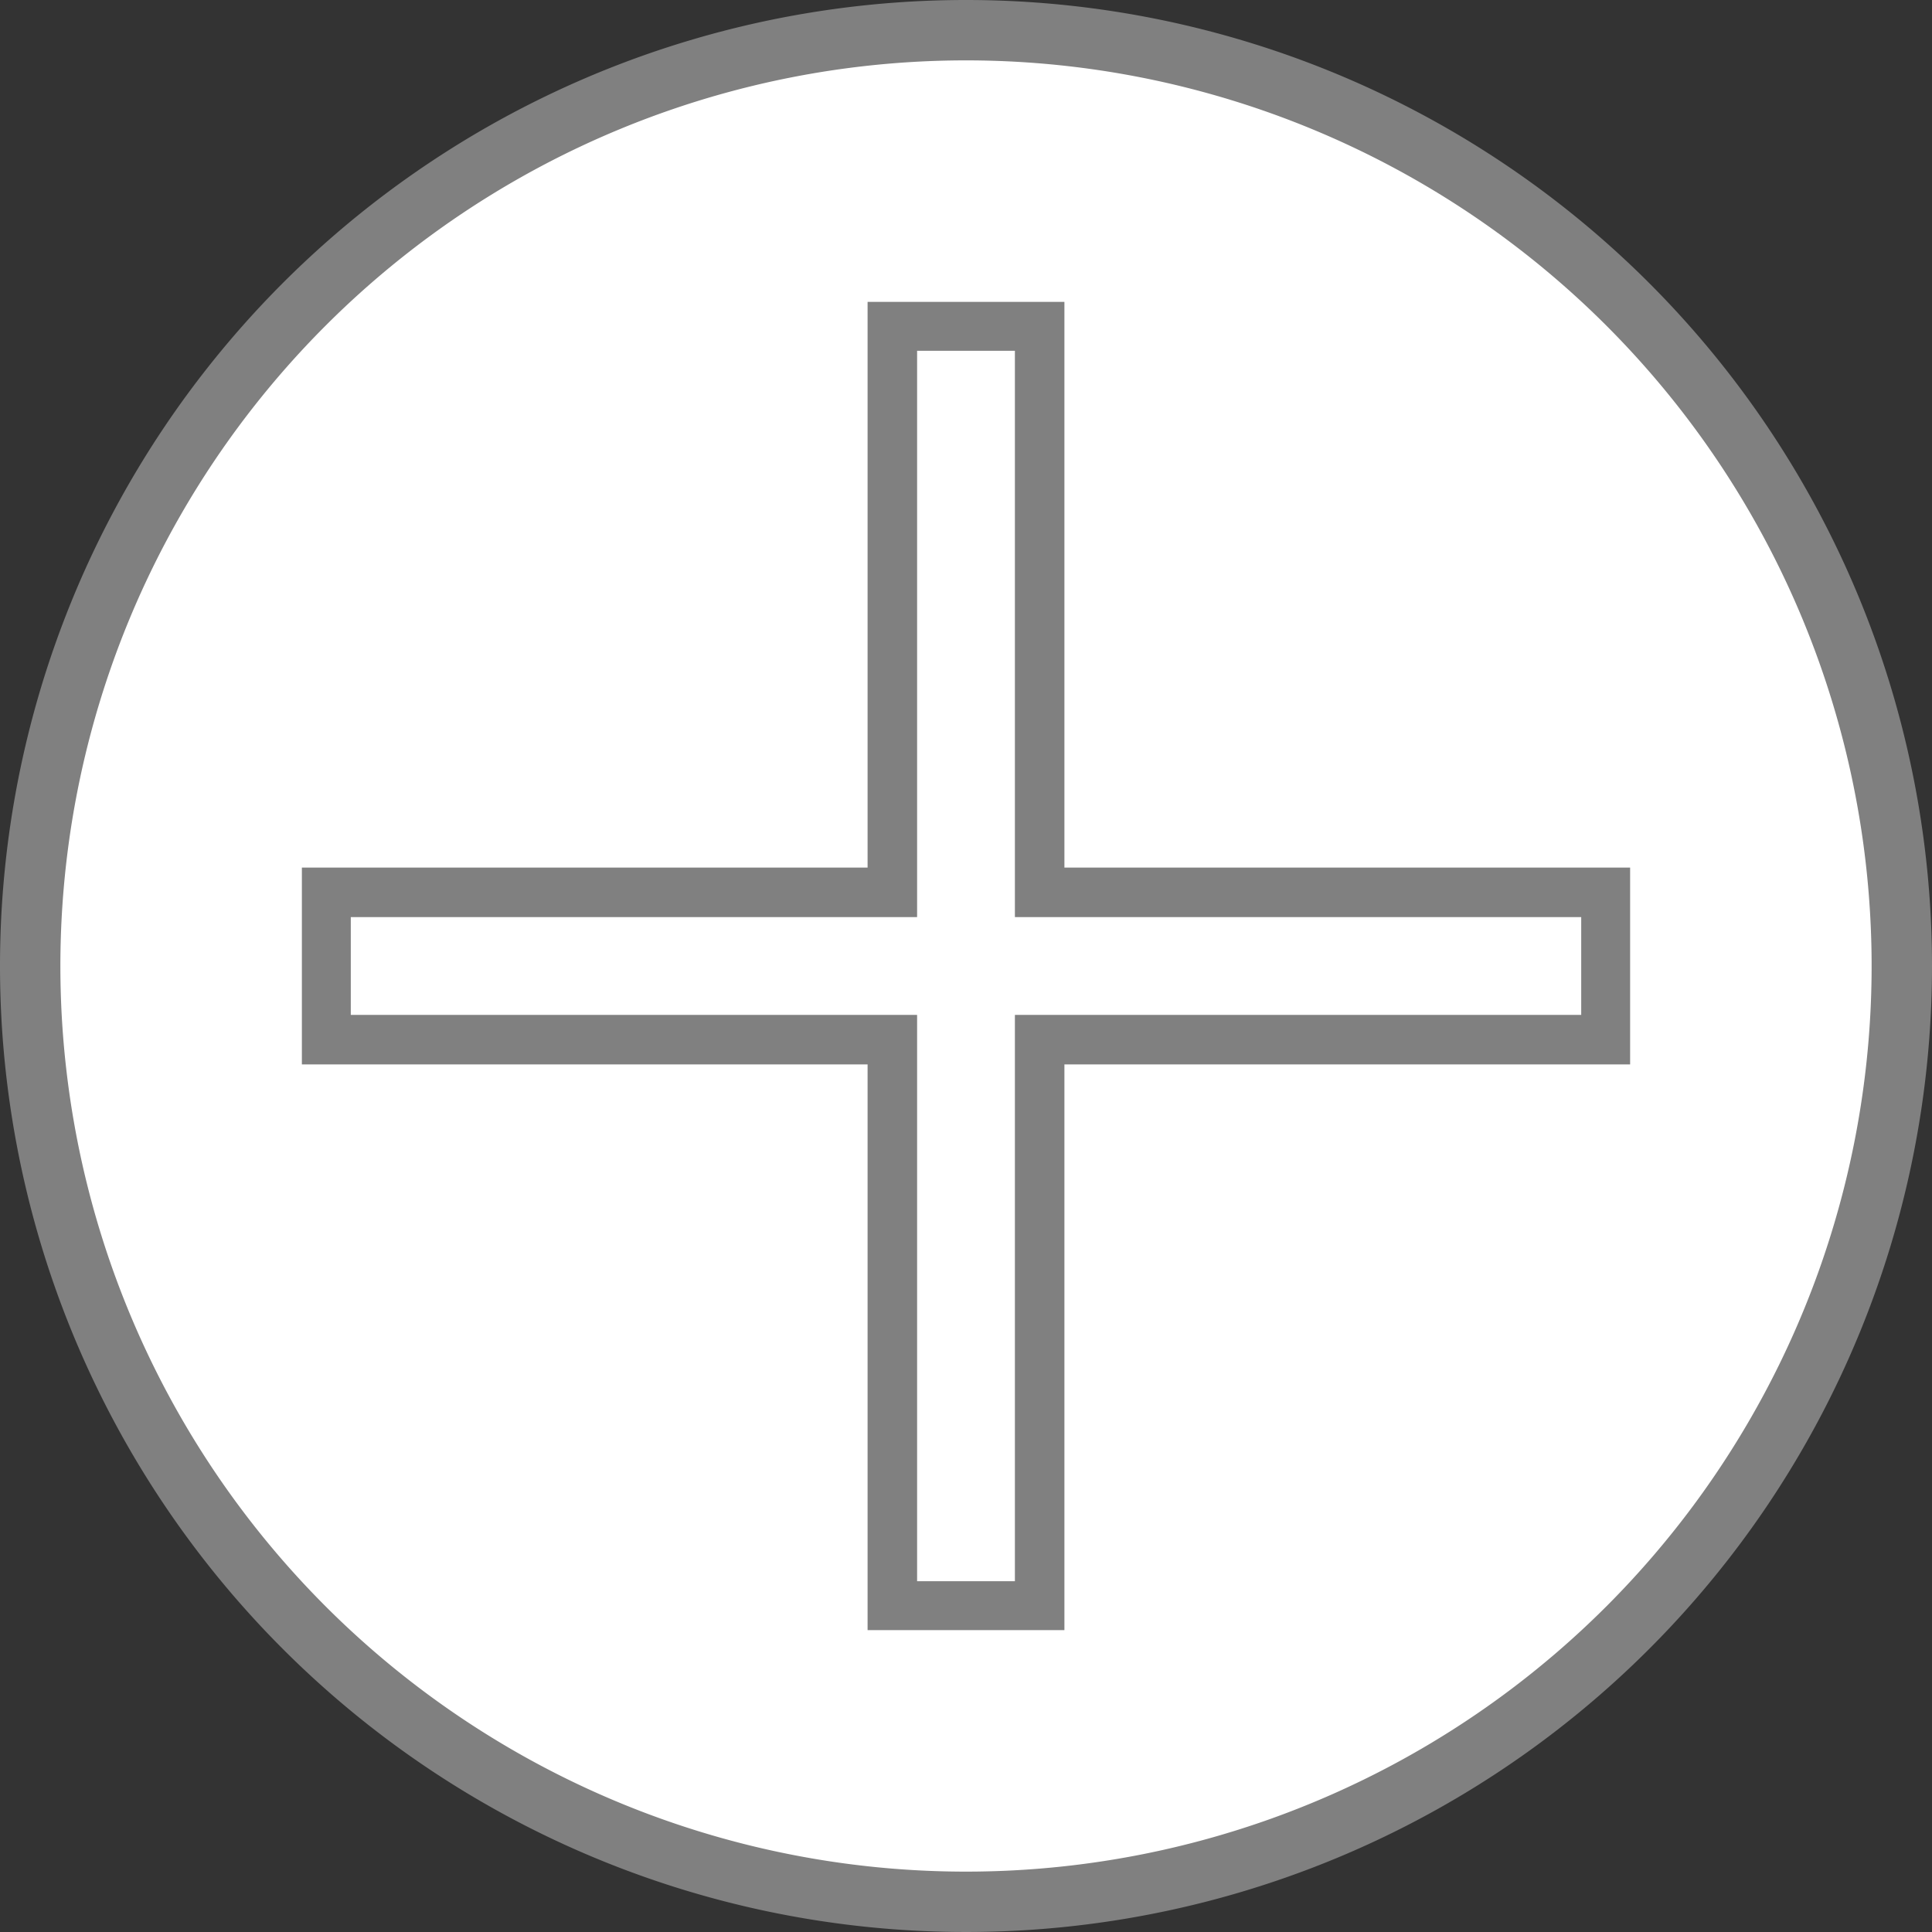 <svg id="Layer_1" data-name="Layer 1" xmlns="http://www.w3.org/2000/svg" viewBox="0 0 32 32"><rect x="0" y="0" width="32" height="32" fill="#333333" stroke="none"/><title>Untitled-1</title><circle cx="16" cy="16" r="15.5" style="fill:#fff"/><path d="M16,1A15,15,0,1,1,1,16,15,15,0,0,1,16,1m0-1A16,16,0,1,0,32,16,16,16,0,0,0,16,0Z" style="fill:gray"/><path d="M16.81,5.81v9.38h9.38v1.62H16.81v9.38H15.19V16.81H5.81V15.19h9.38V5.81h1.62M17.63,5H14.37v9.37H5v3.26h9.37V27h3.26V17.63H27V14.37H17.63V5Z" style="fill:gray"/></svg>